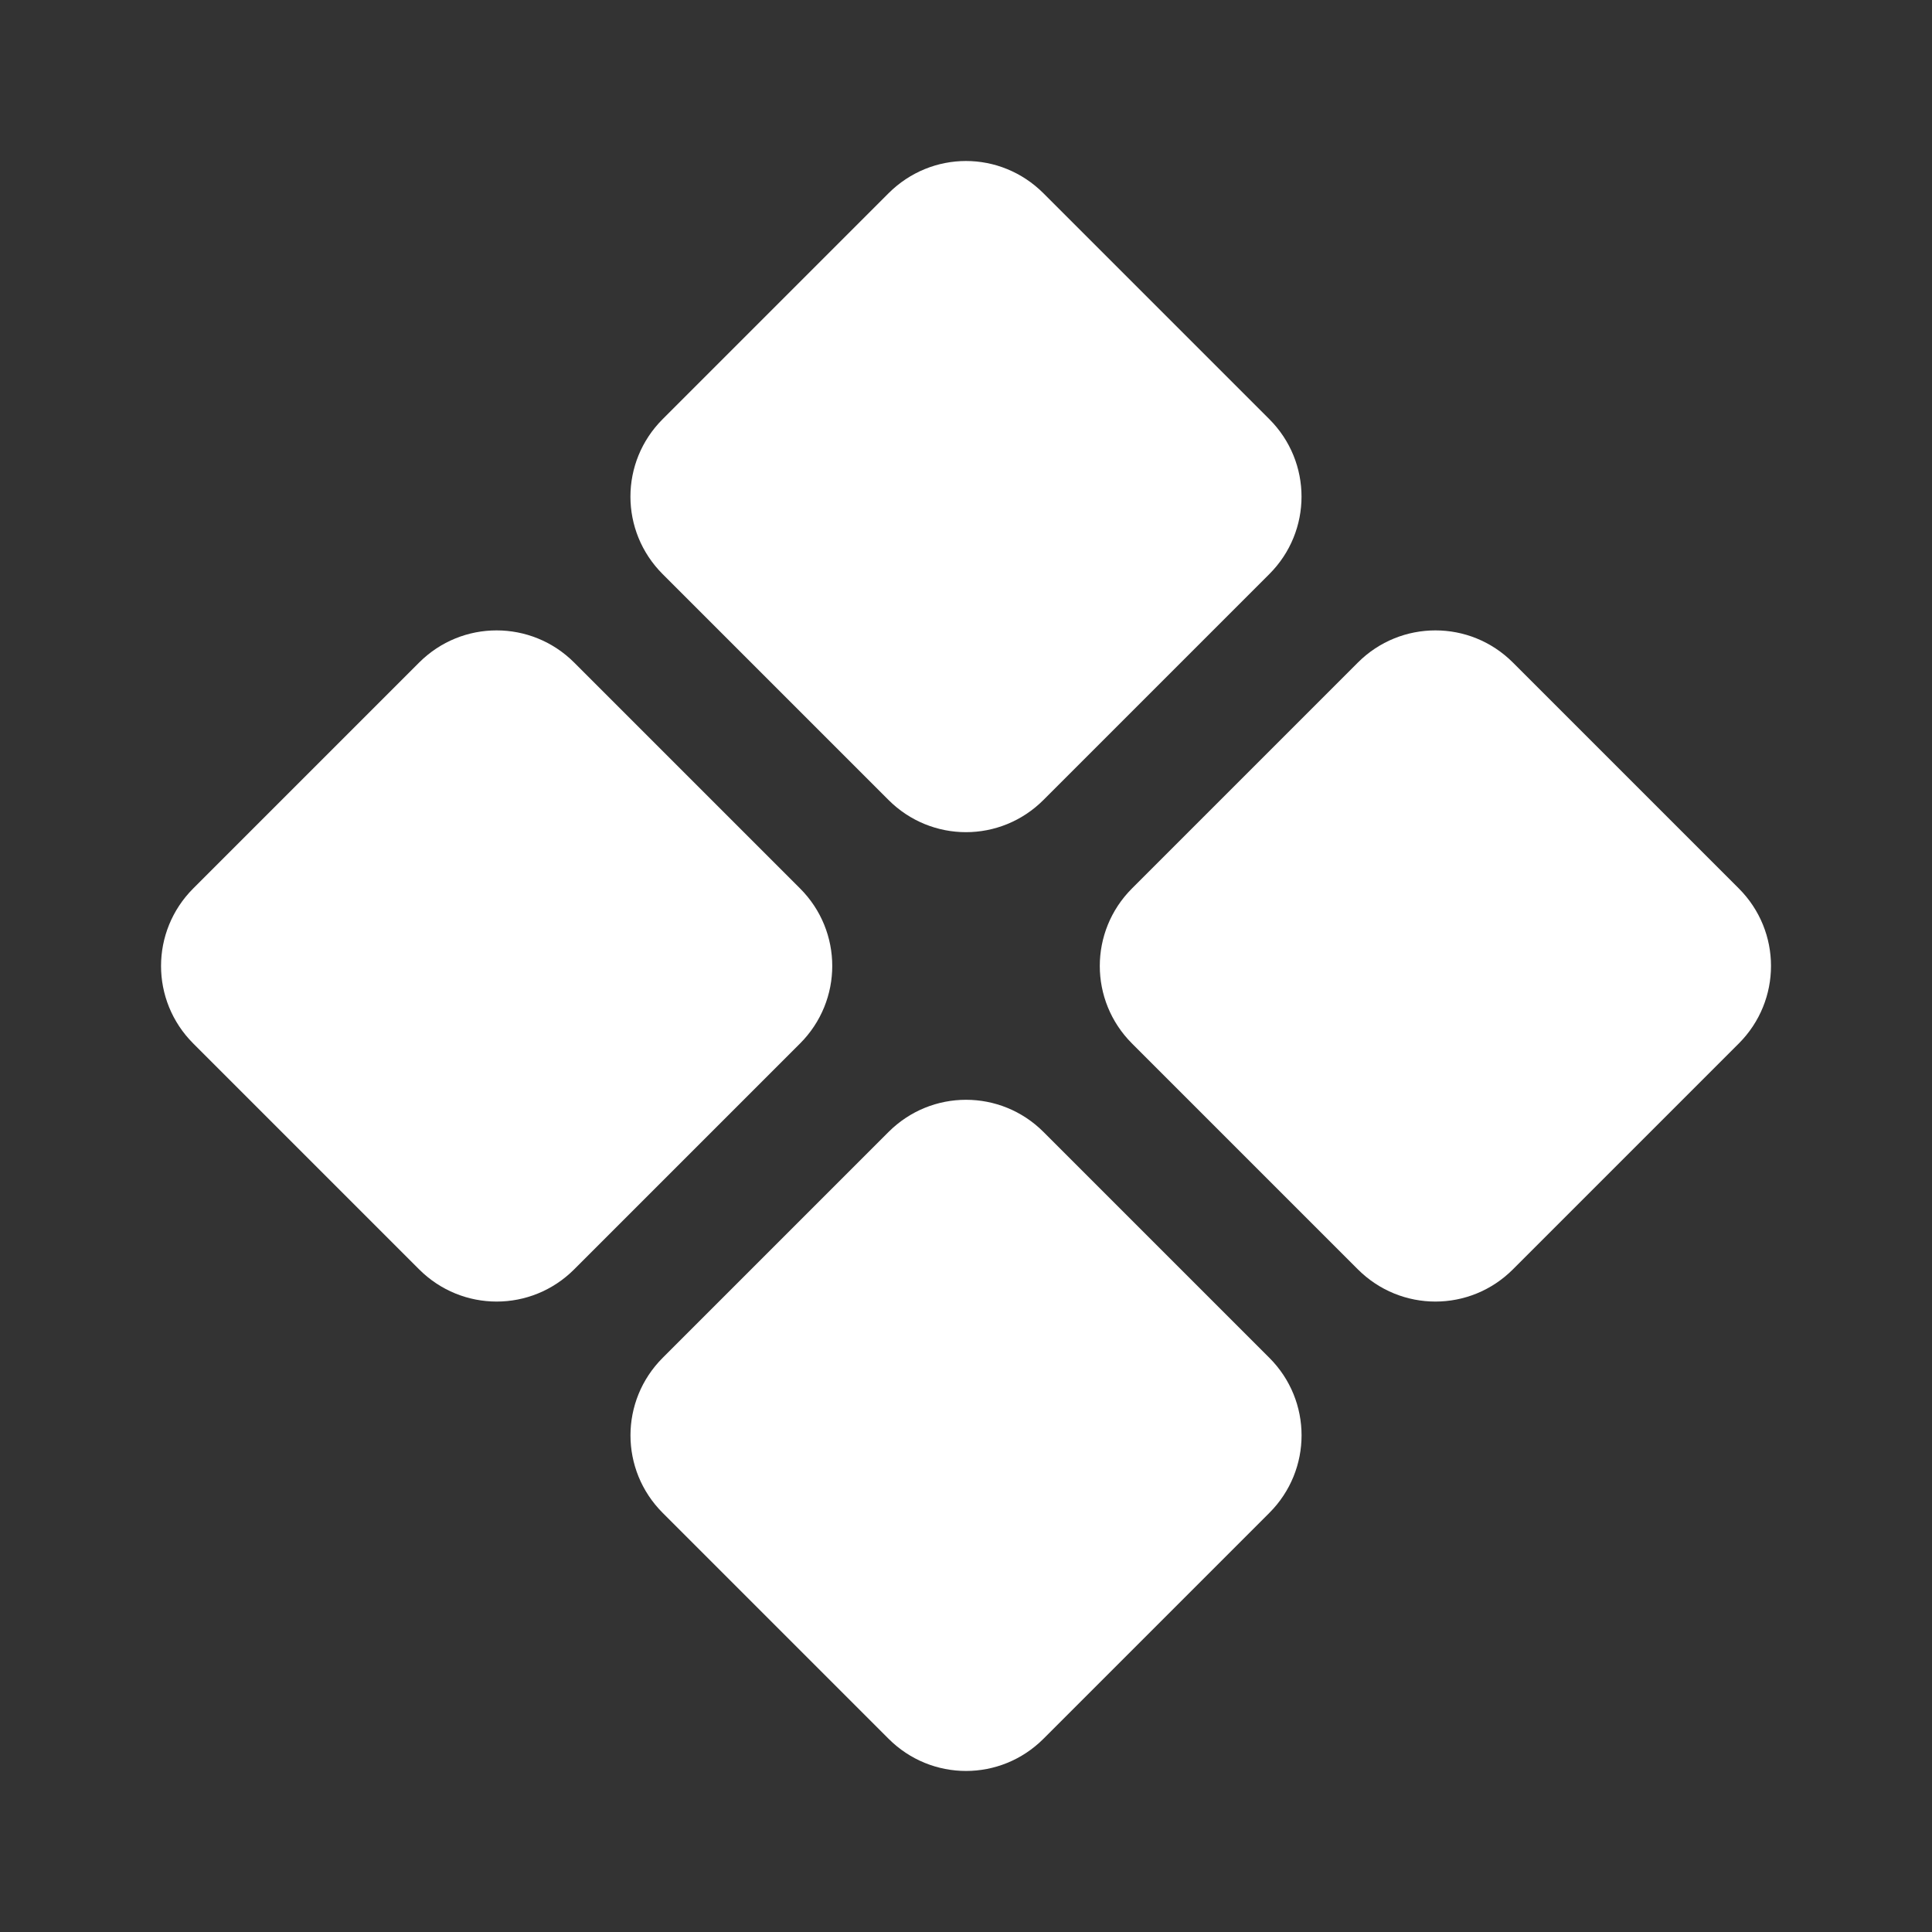 <?xml version="1.0" encoding="UTF-8"?>
<svg version="1.1" viewBox="0 0 48 48" xmlns="http://www.w3.org/2000/svg">
    <rect x="0" y="0" width="48" height="48" fill="#333333" stroke="none"/>
    <path d="m24 4c-0.697 1e-7 -1.392 0.269-1.926 0.803l-5.61 5.61c-1.068 1.067-1.068 2.784 0 3.851l5.61 5.61c1.067 1.068 2.784 1.068 3.851 0l5.61-5.61c1.068-1.067 1.068-2.784 0-3.851l-5.61-5.61c-0.534-0.534-1.229-0.803-1.926-0.803zm-11.662 11.662c-0.697 0-1.392 0.266-1.926 0.8l-5.61 5.61c-1.068 1.068-1.068 2.787 0 3.854l5.61 5.61c1.068 1.068 2.787 1.068 3.854 0l5.61-5.61c1.068-1.068 1.068-2.787 0-3.854l-5.61-5.61c-0.534-0.534-1.232-0.8-1.928-0.8zm23.325 0c-0.697 0-1.395 0.266-1.928 0.8l-5.61 5.61c-1.068 1.068-1.068 2.787 0 3.854l5.61 5.61c1.068 1.068 2.787 1.068 3.854 0l5.61-5.61c1.068-1.068 1.068-2.787 0-3.854l-5.61-5.61c-0.534-0.534-1.229-0.8-1.926-0.8zm-11.662 11.662c-0.697-2e-6 -1.392 0.266-1.926 0.8l-5.61 5.61c-1.068 1.068-1.068 2.787 0 3.854l5.61 5.61c1.067 1.068 2.784 1.068 3.851 0l5.61-5.61c1.068-1.068 1.068-2.787 0-3.854l-5.61-5.61c-0.534-0.534-1.229-0.8-1.926-0.8z" fill="#fff" stroke-width="1.522"/>
</svg>
